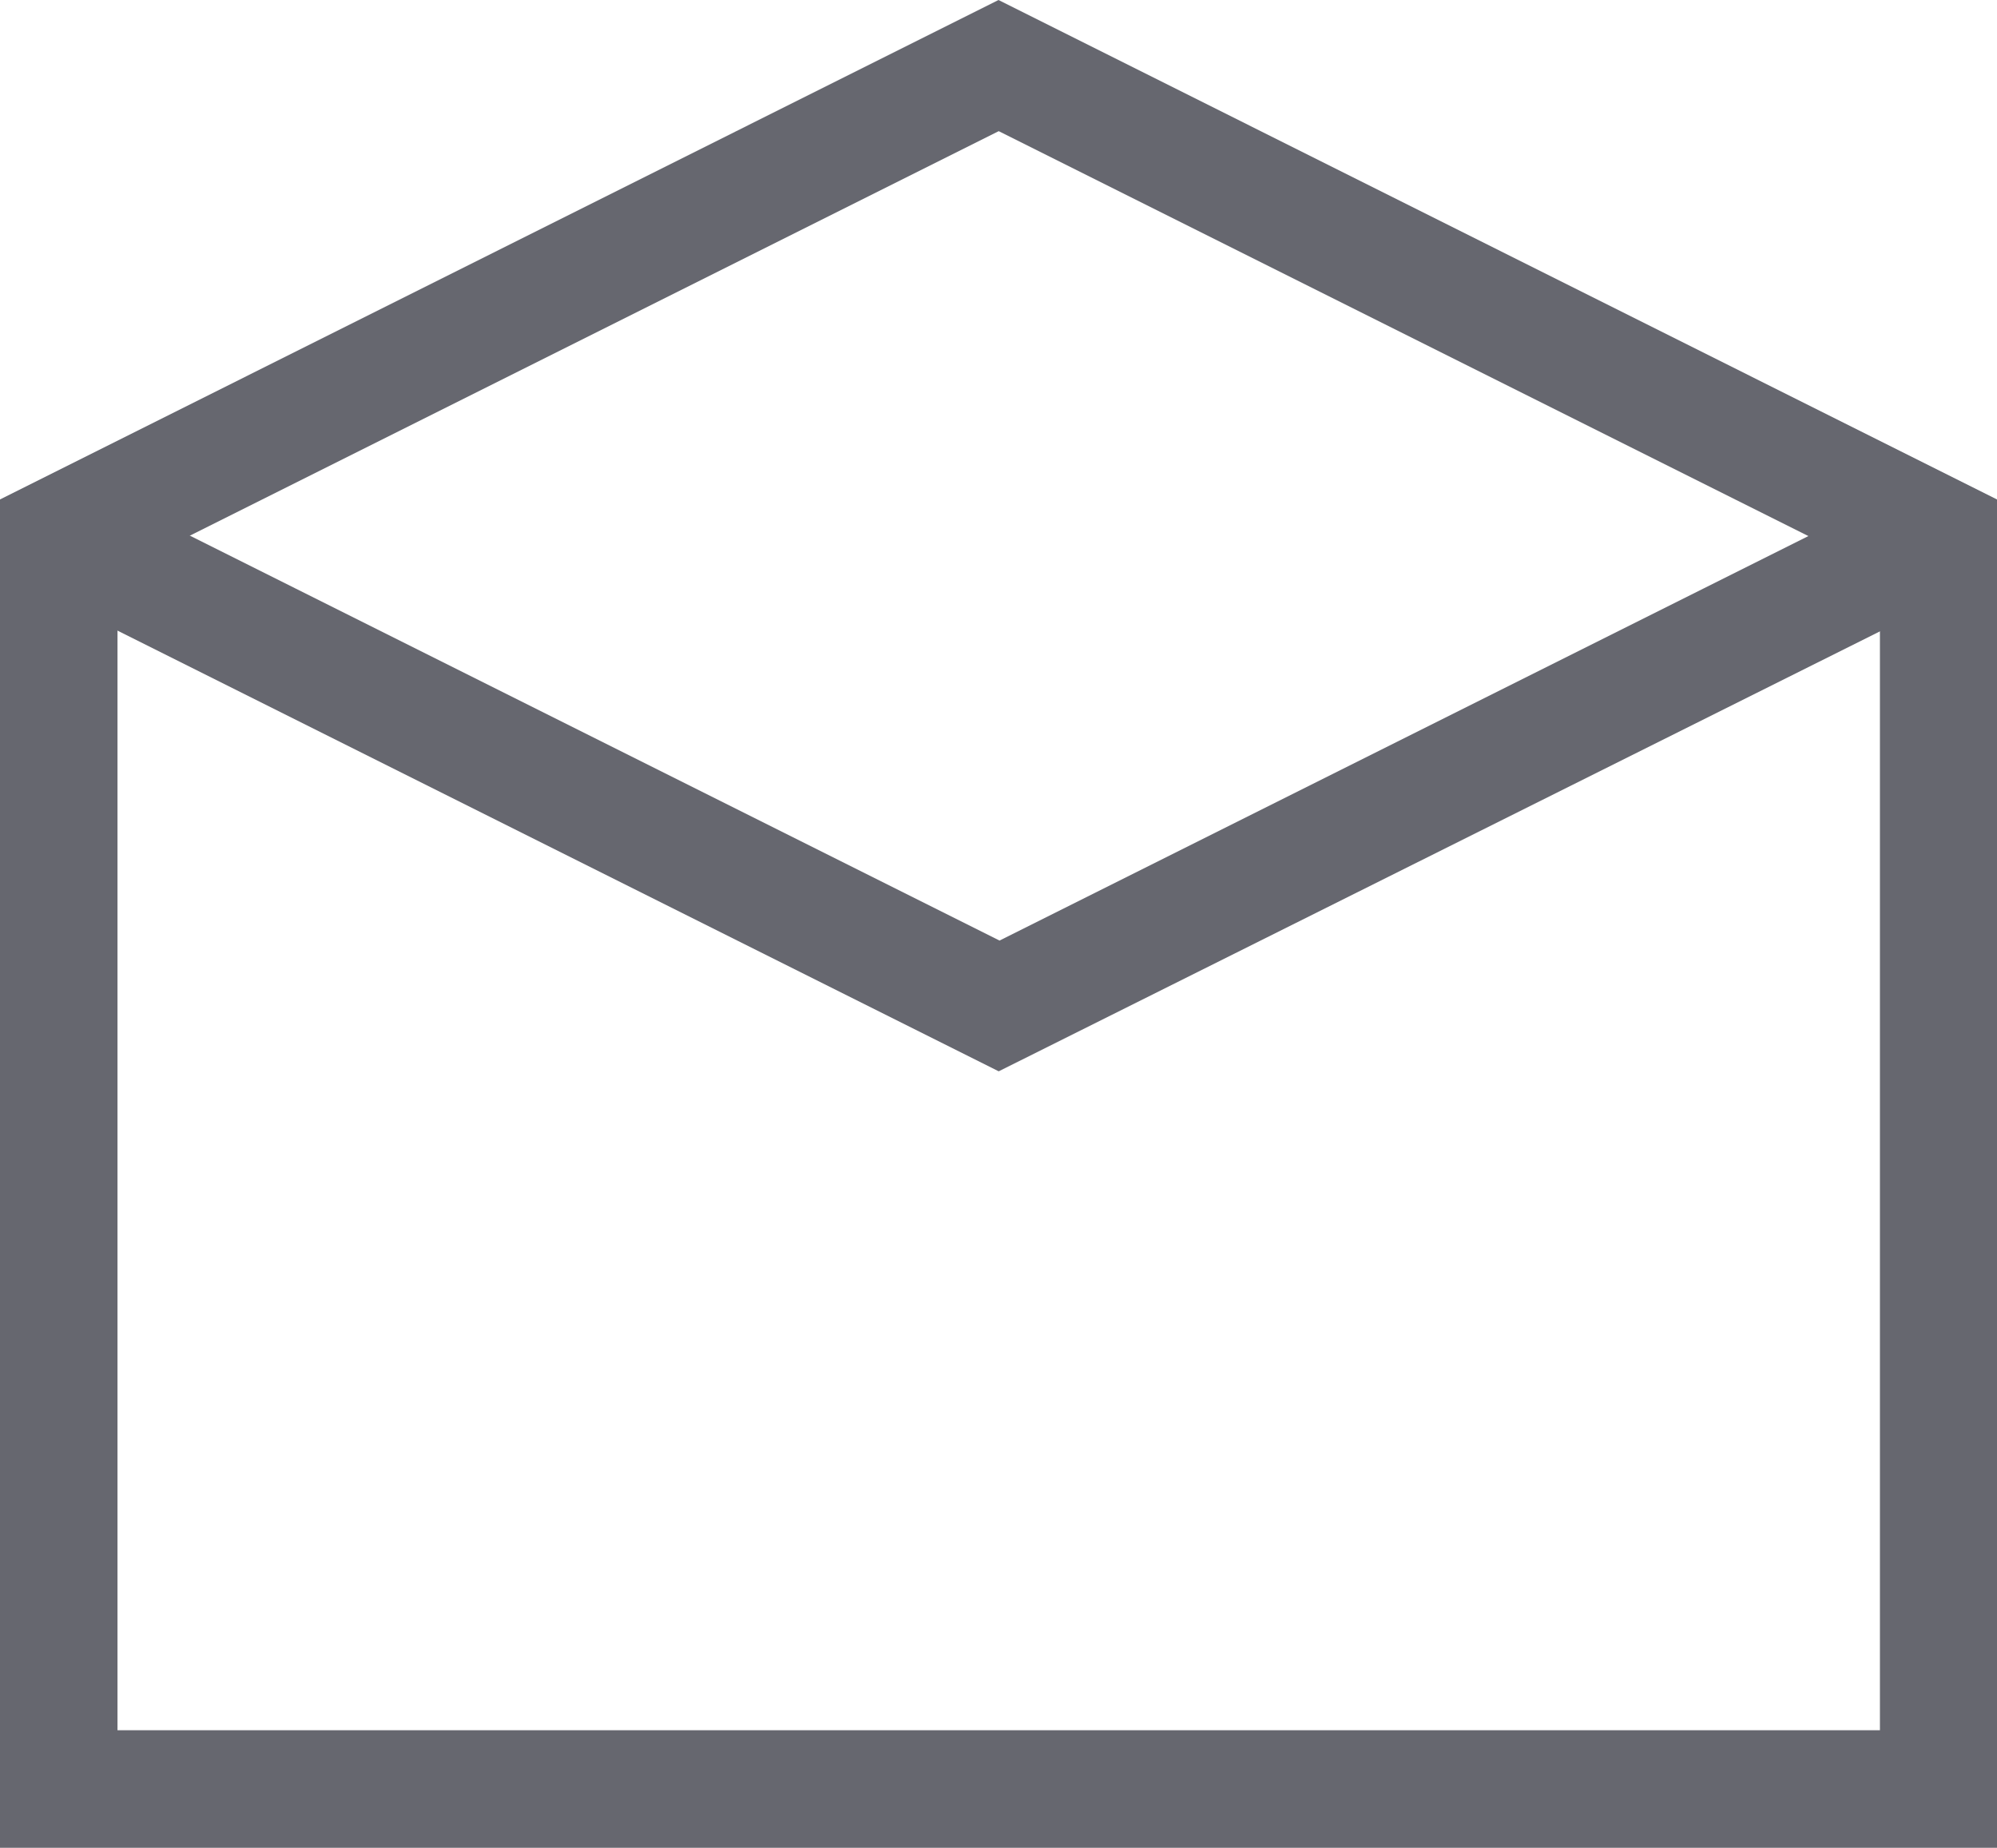 <svg xmlns="http://www.w3.org/2000/svg" width="9.518" height="8.805" viewBox="0 0 9.518 8.805">
  <g id="Group_5" data-name="Group 5" transform="translate(-237.529 -27.885)">
    <path id="Path_14" data-name="Path 14" d="M247.047,36.69h-9.518V30.265l4.759-2.38,4.759,2.38Zm-8.958-.56h8.4v-5.52l-4.2-2.1-4.2,2.1Z" transform="translate(0)" fill="#66676f"/>
    <path id="Path_15" data-name="Path 15" d="M242.687,38.912l-4.6-2.3.25-.5,4.354,2.177,4.354-2.177.25.5Z" transform="translate(-0.398 -5.922)" fill="#66676f"/>
  </g>
</svg>
